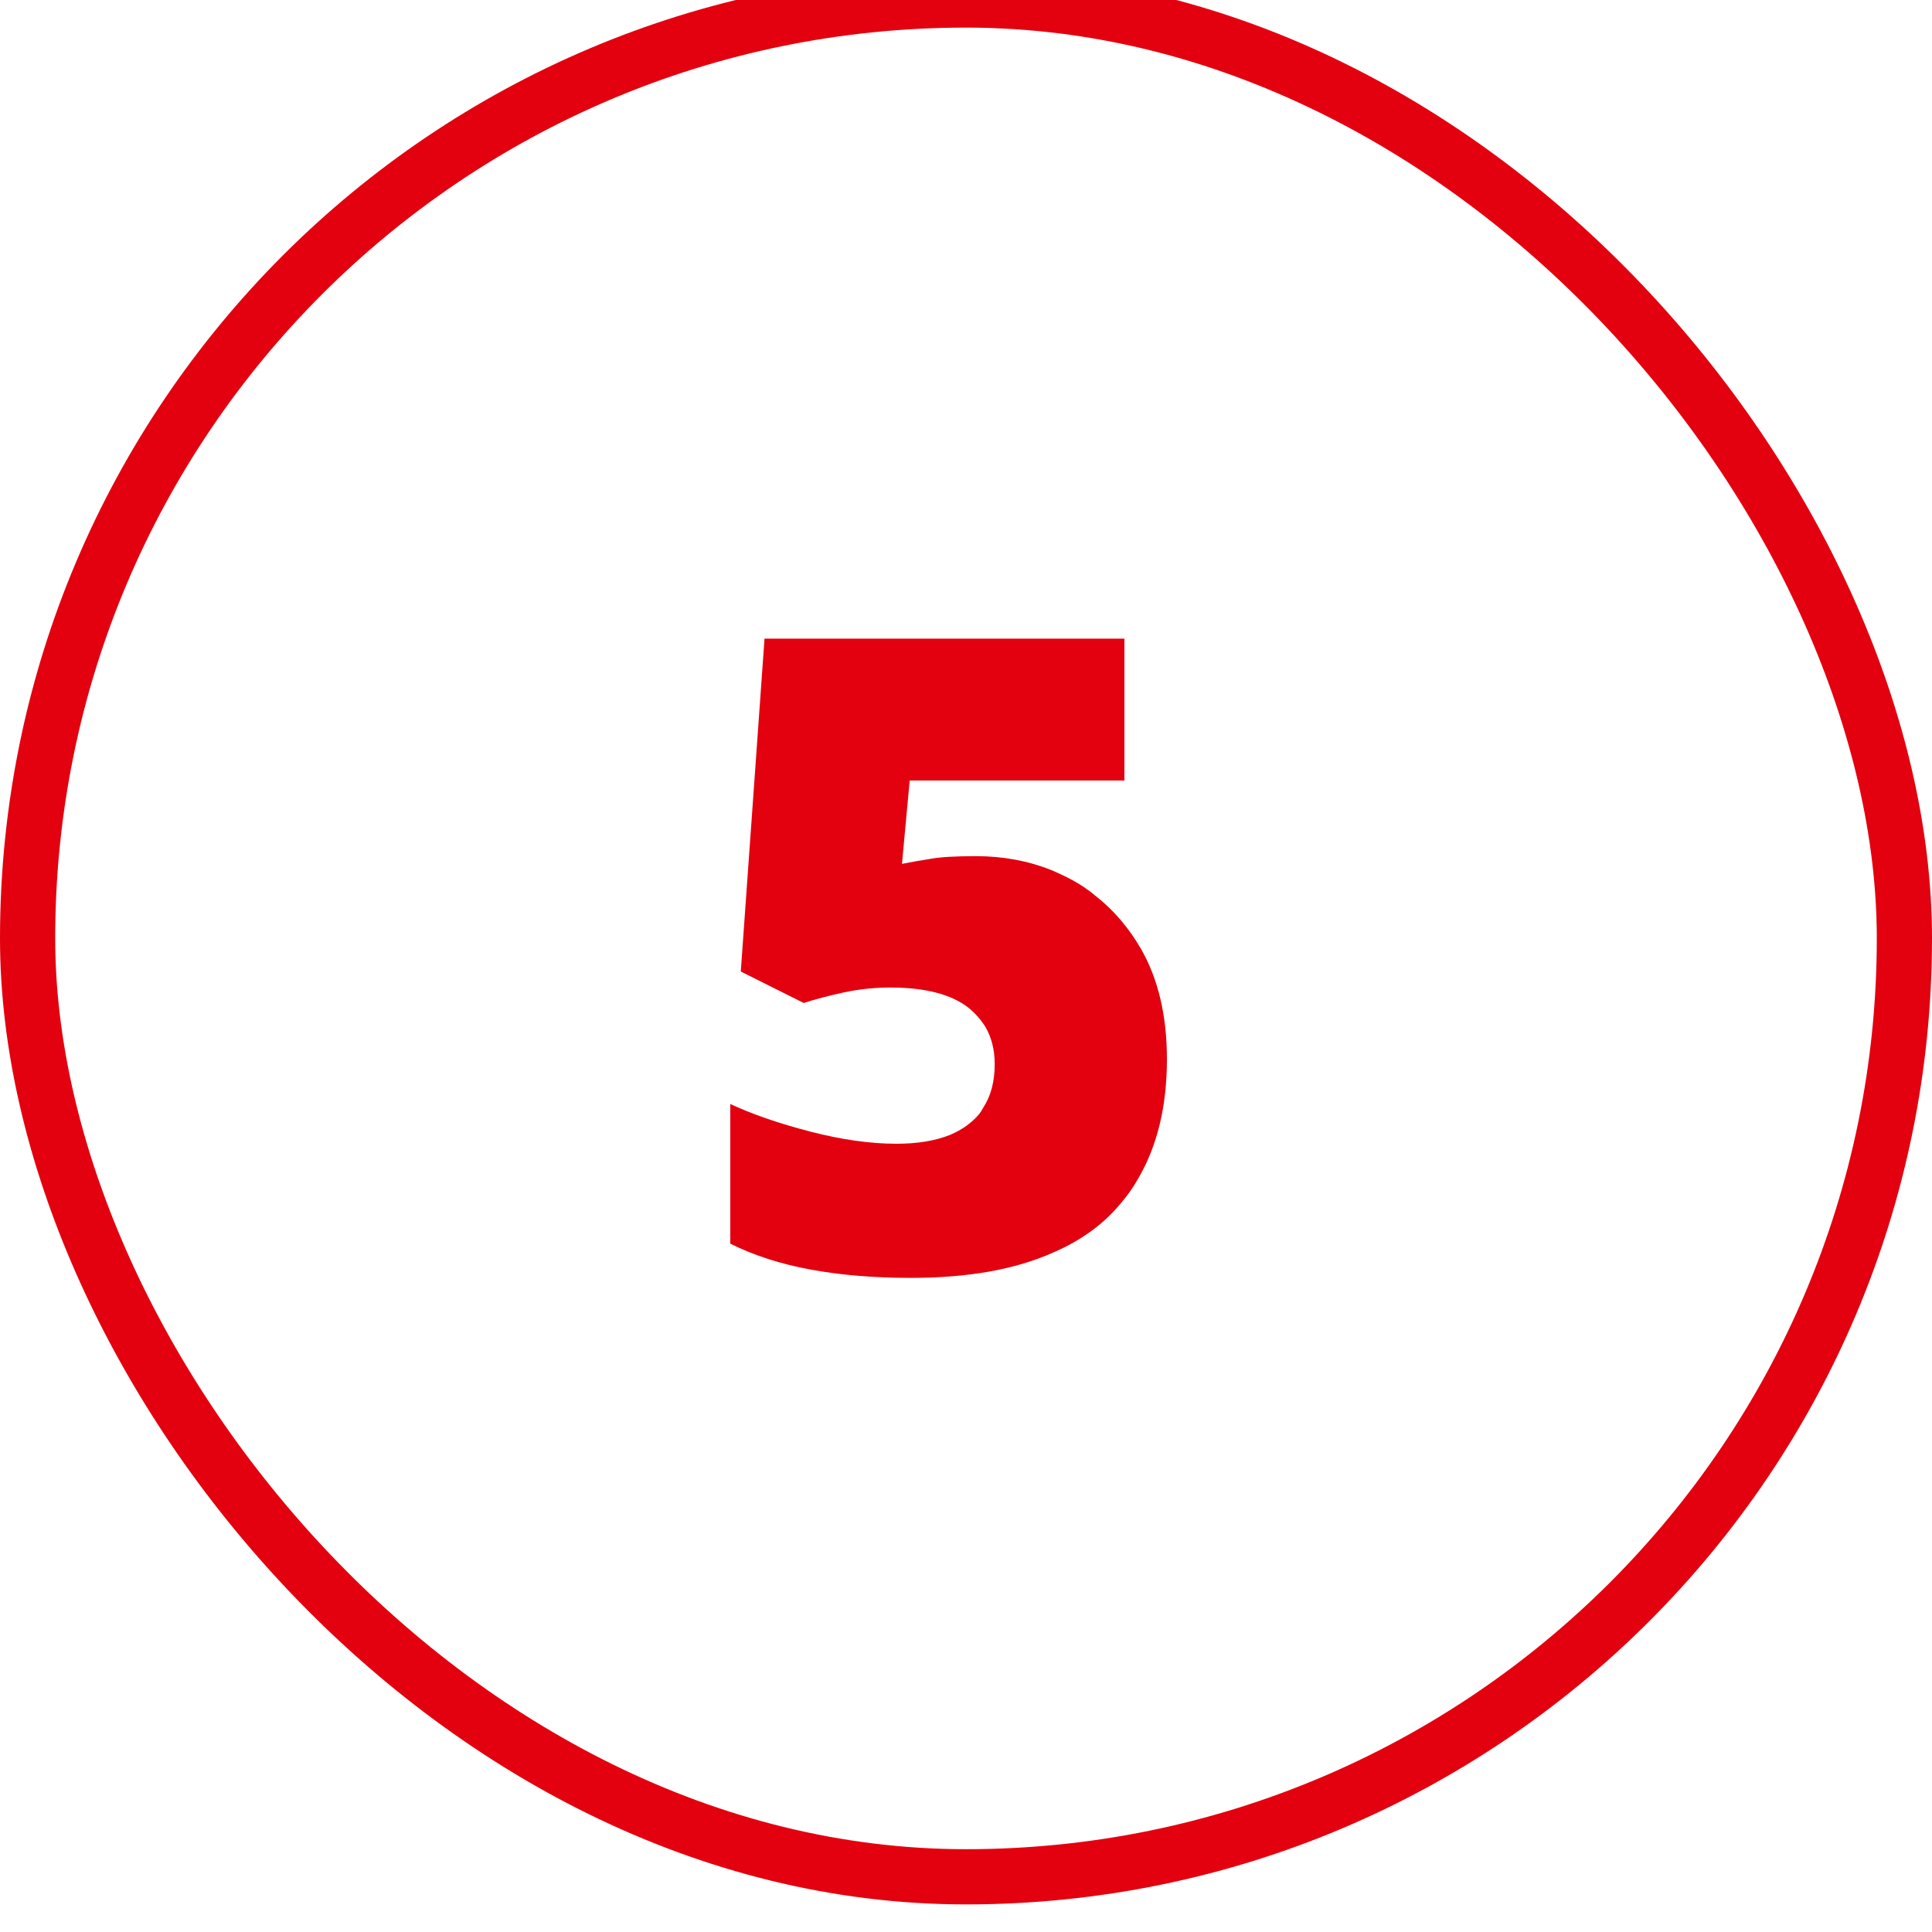 <svg width="35" height="35" viewBox="0 0 35 35" fill="none" xmlns="http://www.w3.org/2000/svg" xmlns:xlink="http://www.w3.org/1999/xlink">
	<desc>
			Created with Pixso.
	</desc>
	<defs/>
	<path id="5" d="M19.04 15.76Q18.41 15.51 17.68 15.51Q17.11 15.51 16.85 15.56Q16.59 15.6 16.34 15.65L16.48 14.14L20.37 14.14L20.37 11.57L13.85 11.57L13.42 17.6L14.56 18.17Q14.87 18.07 15.28 17.98Q15.33 17.97 15.38 17.96Q15.75 17.89 16.13 17.89Q17.08 17.89 17.55 18.26Q17.73 18.41 17.85 18.6Q18.02 18.89 18.02 19.28Q18.02 19.75 17.81 20.07Q17.78 20.13 17.74 20.18Q17.54 20.42 17.21 20.56Q16.81 20.72 16.24 20.72Q15.53 20.72 14.68 20.5Q13.83 20.28 13.23 20L13.23 22.53Q13.87 22.85 14.69 23Q15.5 23.15 16.5 23.15Q18.06 23.15 19.08 22.69Q19.85 22.36 20.32 21.78Q20.49 21.58 20.62 21.35Q21.14 20.46 21.14 19.19Q21.14 18.01 20.67 17.19Q20.34 16.62 19.86 16.24Q19.66 16.07 19.42 15.94Q19.23 15.84 19.04 15.76Z" fill="#E3010F" fill-opacity="1" fill-rule="evenodd"/>
	<rect id="Frame 21333" rx="17" width="34" height="34" transform="translate(0.5 0)" stroke="#E3010F" stroke-opacity="1" stroke-width="1"/>
</svg>
